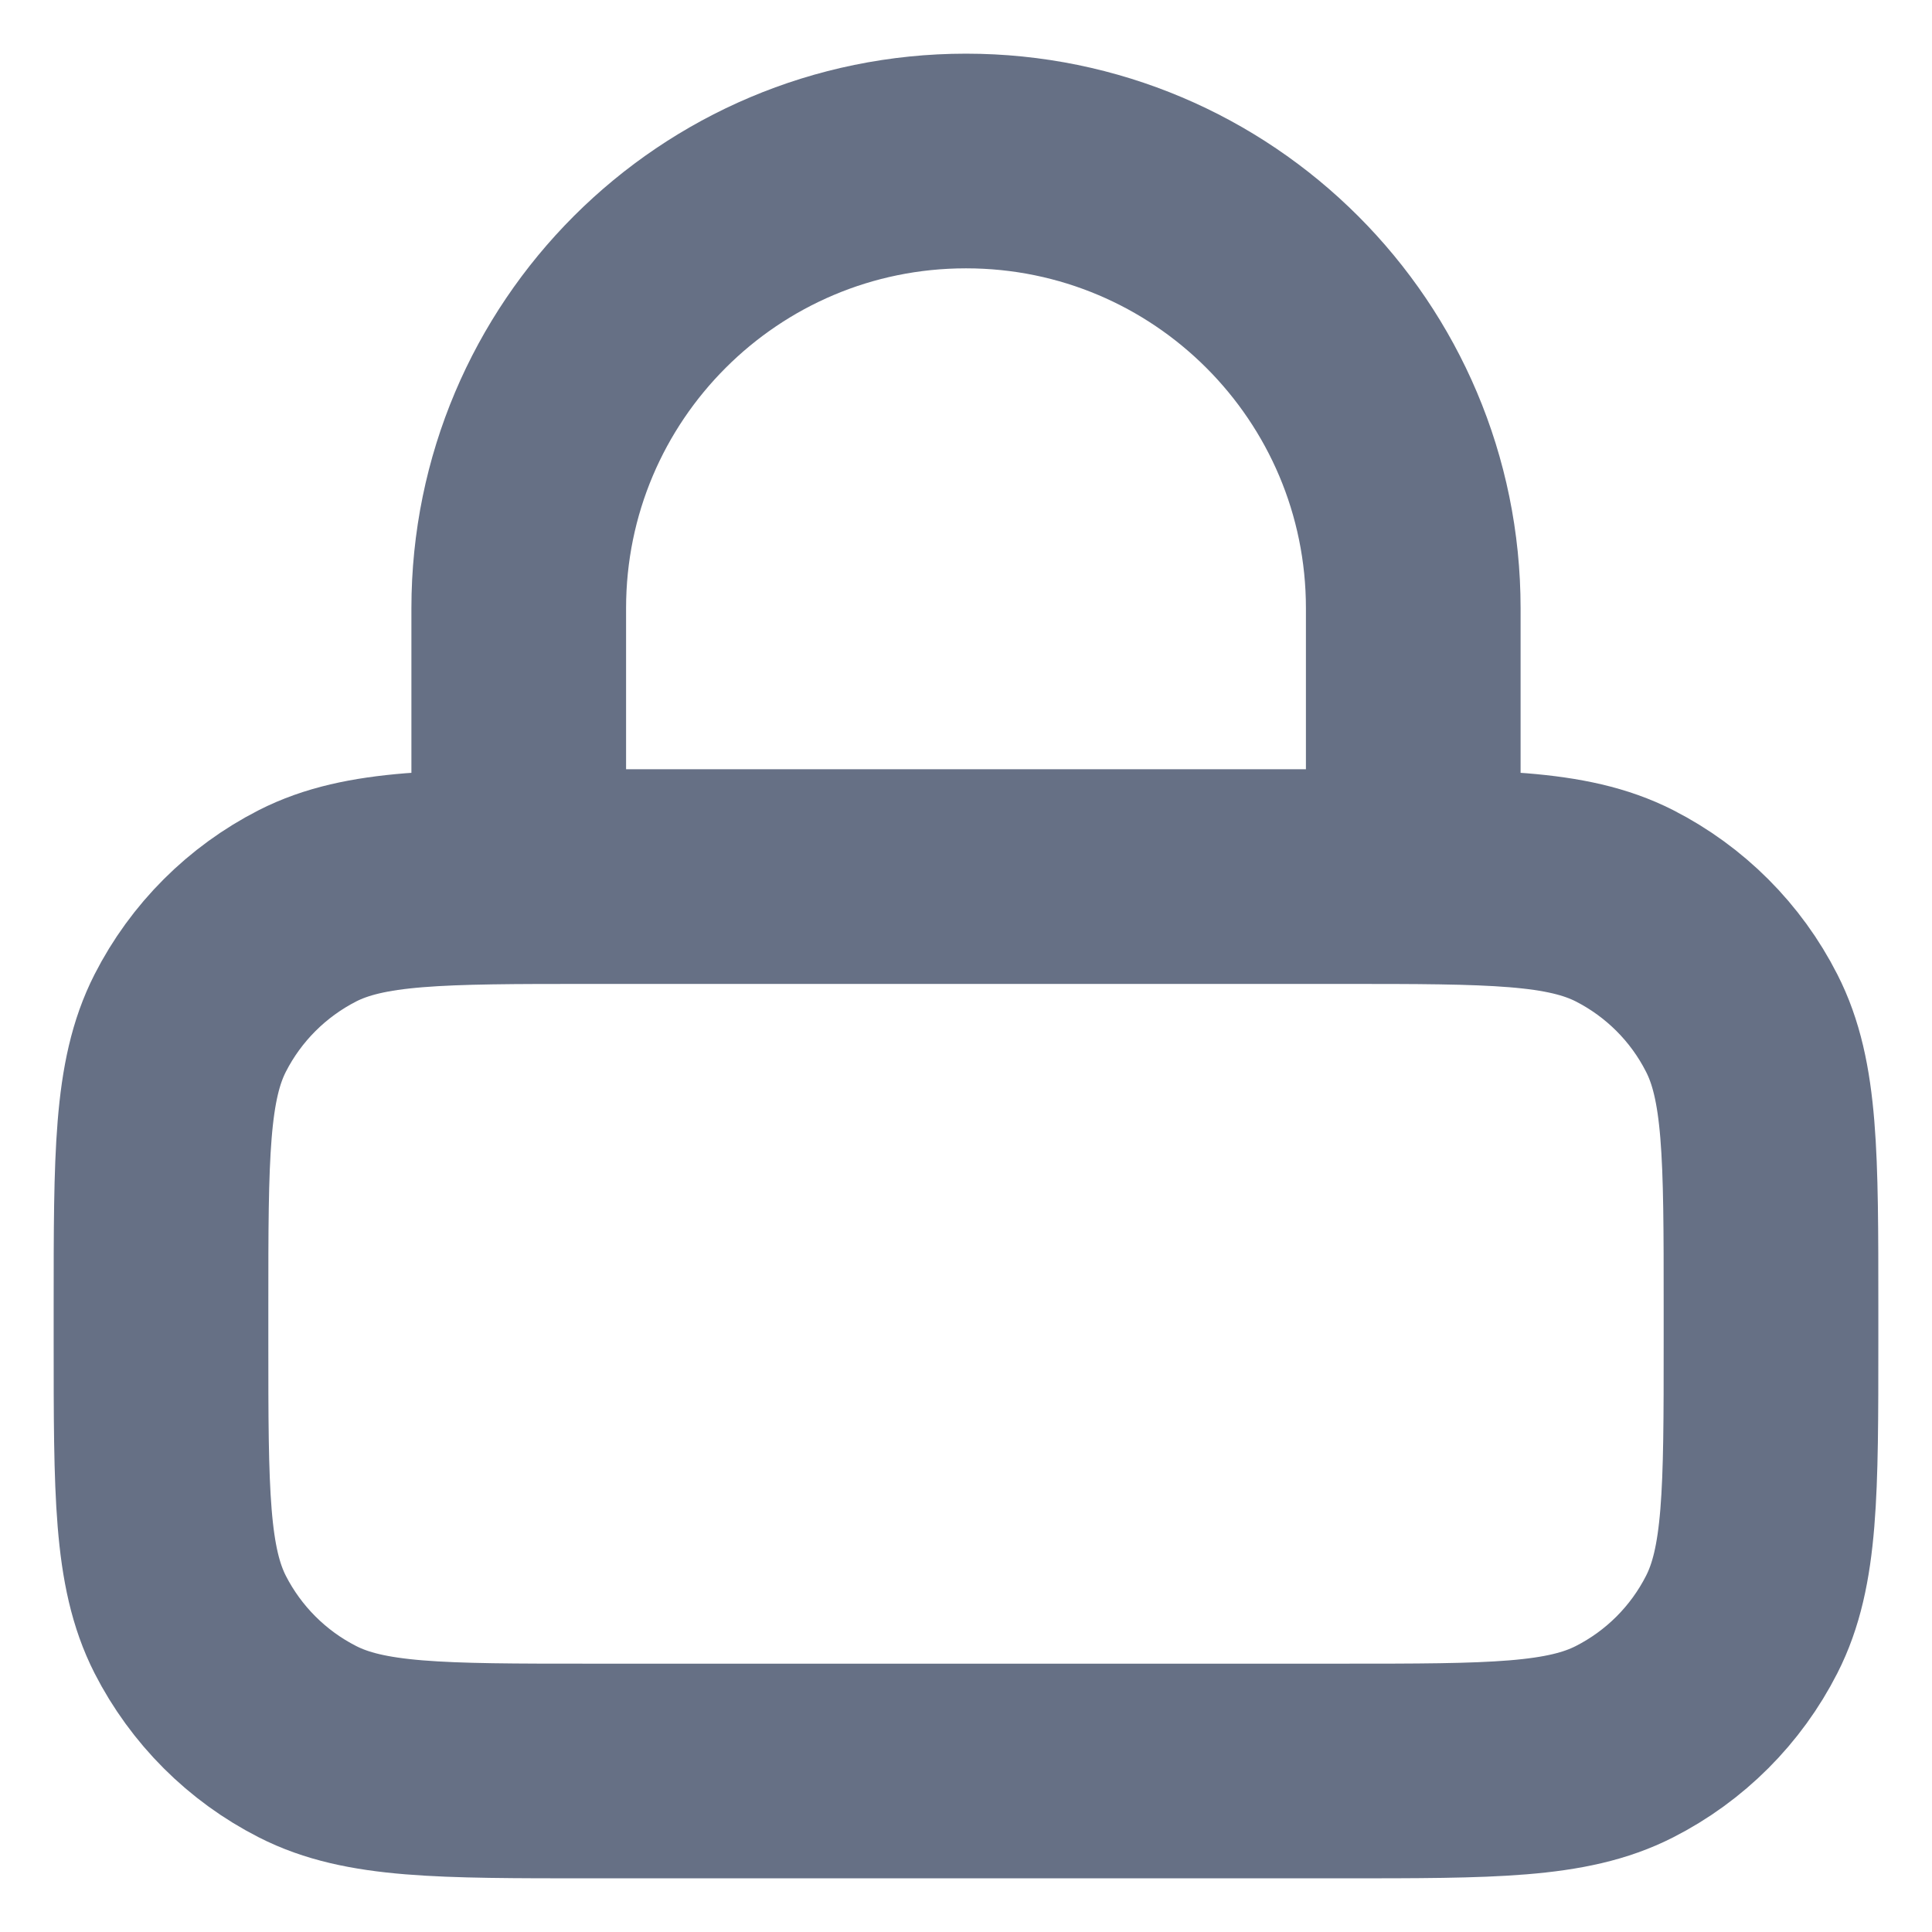 <svg width="18" height="18" viewBox="0 0 18 18" fill="none" xmlns="http://www.w3.org/2000/svg">
<path d="M13.167 8.167V5.667C13.167 3.365 11.301 1.5 9 1.5C6.699 1.5 4.833 3.365 4.833 5.667V8.167M5.5 16.5H12.5C13.9 16.5 14.6 16.5 15.135 16.227C15.605 15.988 15.988 15.605 16.227 15.135C16.5 14.6 16.5 13.9 16.5 12.5V12.167C16.5 10.767 16.5 10.066 16.227 9.532C15.988 9.061 15.605 8.679 15.135 8.439C14.6 8.167 13.9 8.167 12.5 8.167H5.5C4.1 8.167 3.4 8.167 2.865 8.439C2.395 8.679 2.012 9.061 1.772 9.532C1.5 10.066 1.5 10.767 1.5 12.167V12.5C1.5 13.9 1.5 14.6 1.772 15.135C2.012 15.605 2.395 15.988 2.865 16.227C3.4 16.5 4.1 16.5 5.5 16.5Z" stroke="#667085" stroke-width="2" stroke-linecap="round" stroke-linejoin="round"/>
</svg>
